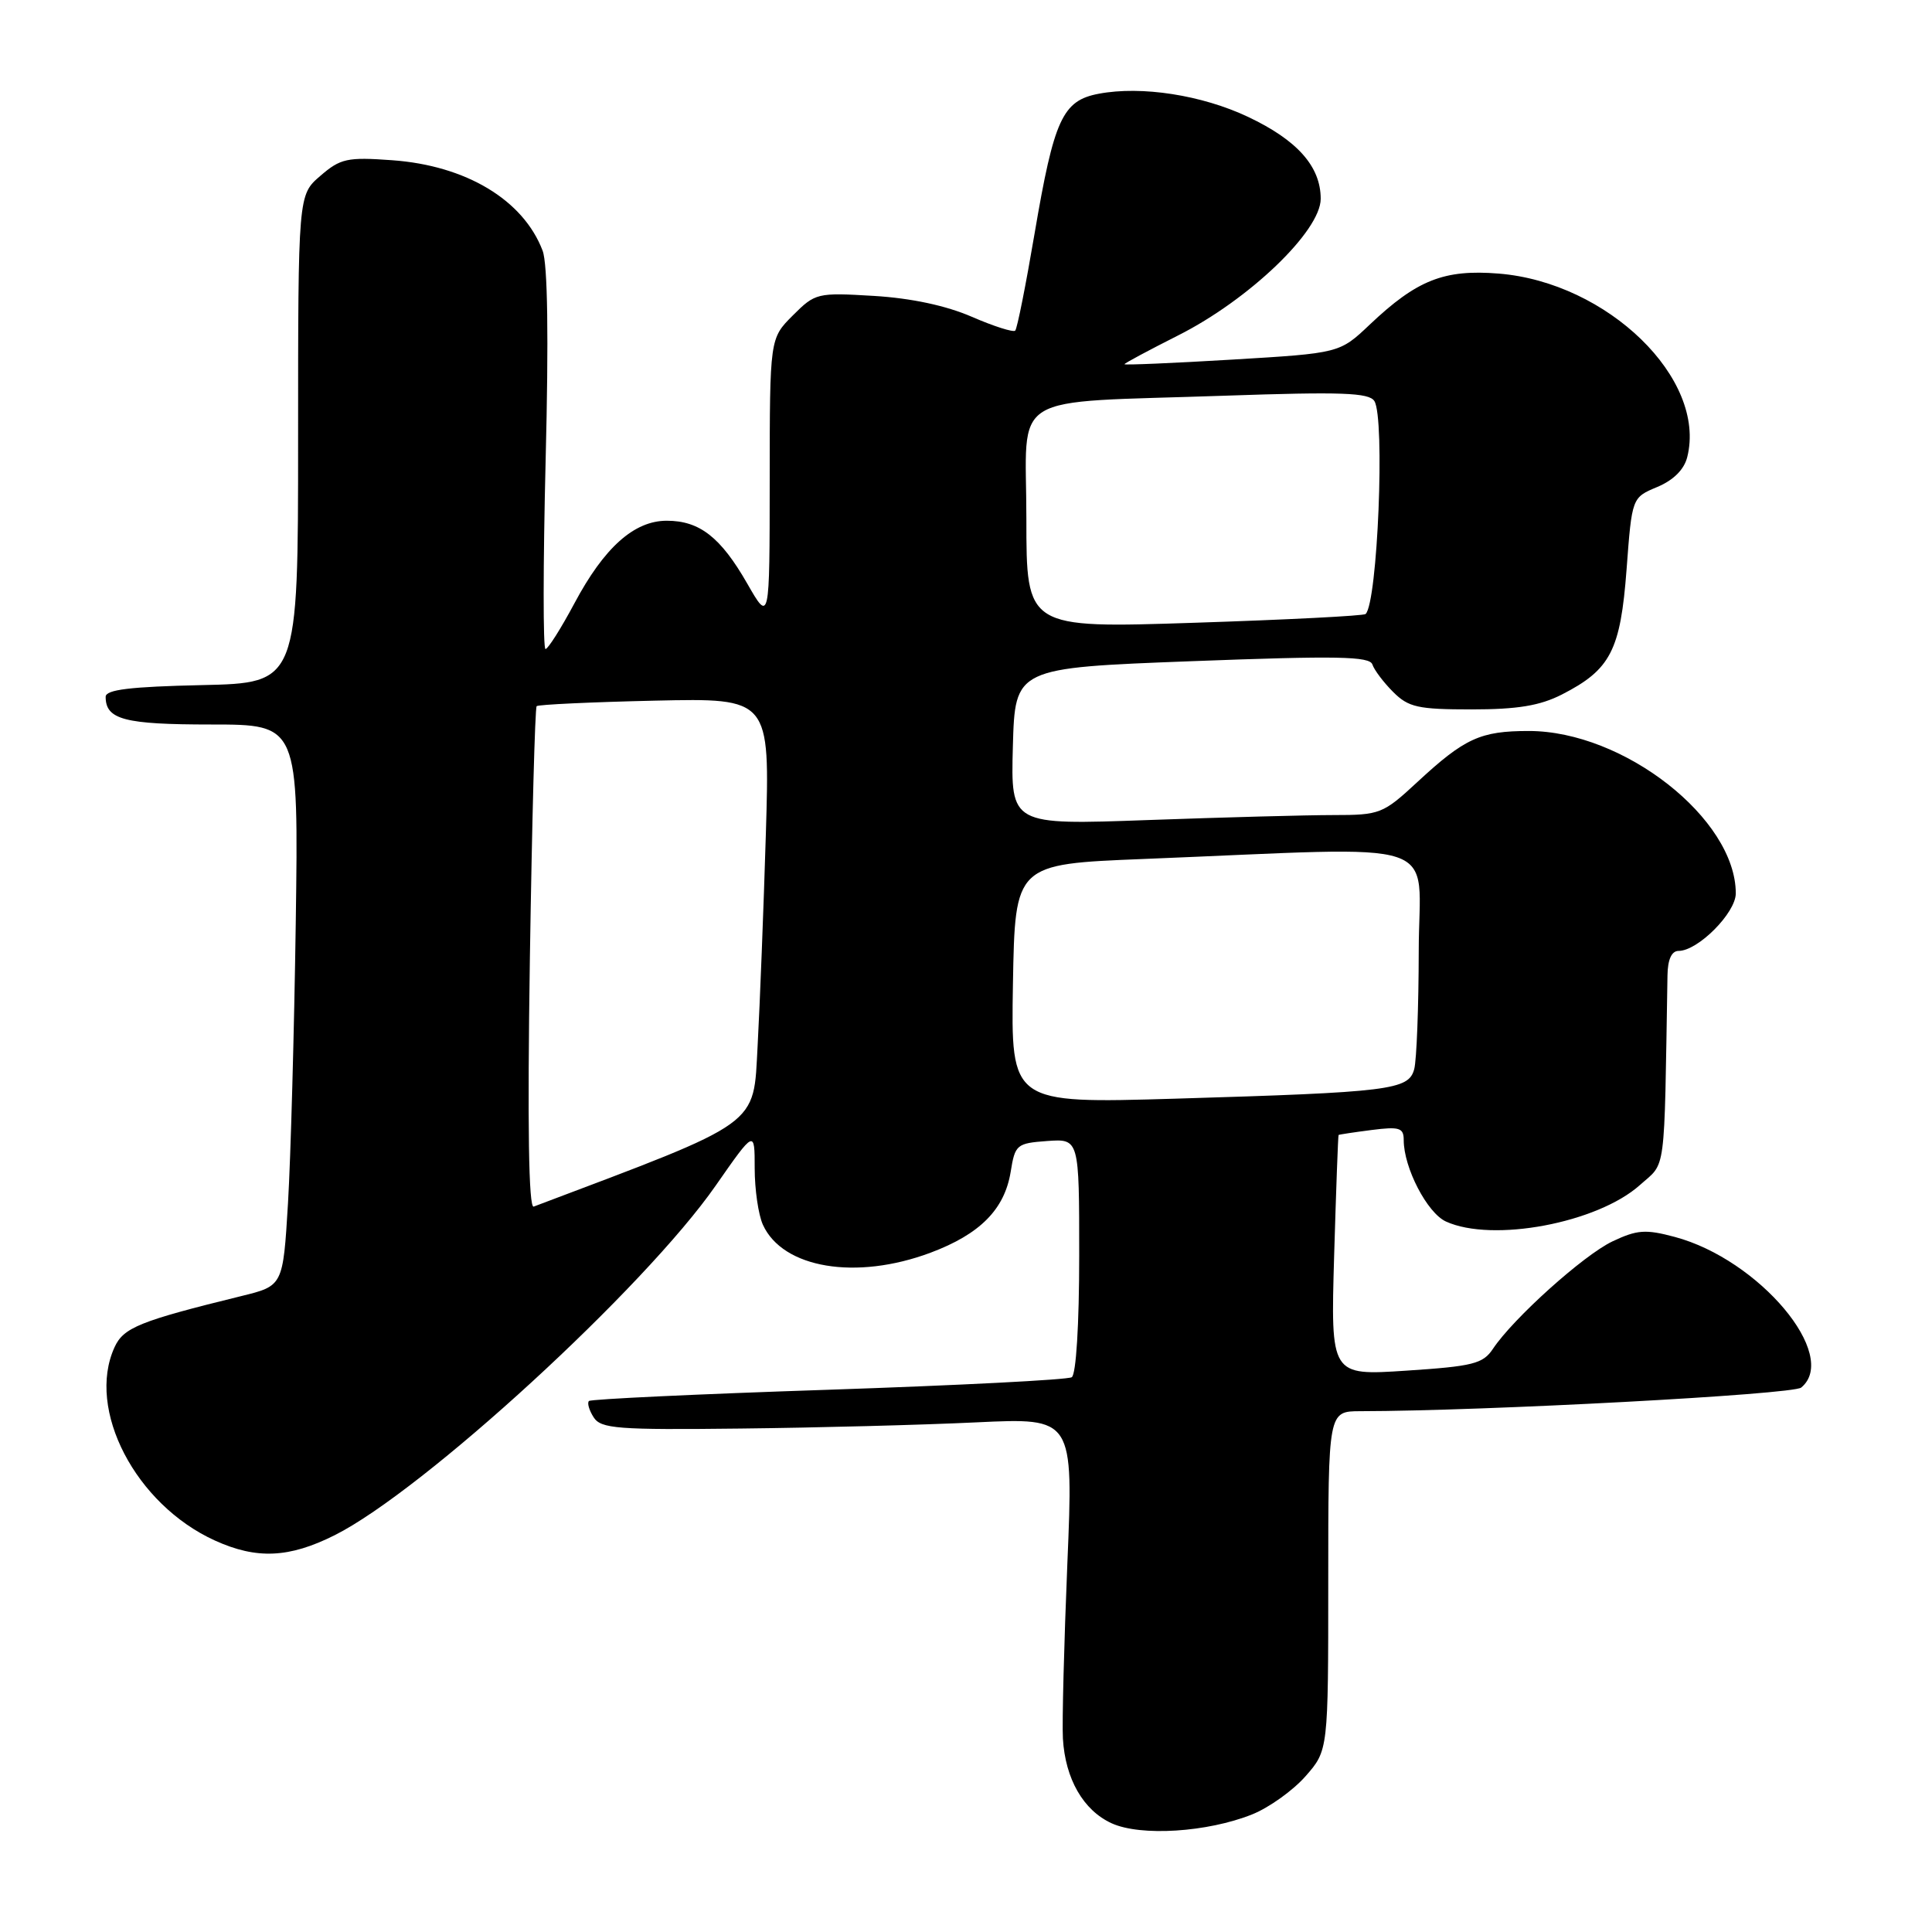 <?xml version="1.0" encoding="UTF-8" standalone="no"?>
<!DOCTYPE svg PUBLIC "-//W3C//DTD SVG 1.1//EN" "http://www.w3.org/Graphics/SVG/1.1/DTD/svg11.dtd" >
<svg xmlns="http://www.w3.org/2000/svg" xmlns:xlink="http://www.w3.org/1999/xlink" version="1.1" viewBox="0 0 256 256">
 <g >
 <path fill="currentColor"
d=" M 165.91 240.42 C 168.14 239.53 171.33 237.25 172.99 235.36 C 176.00 231.93 176.00 231.93 176.00 209.47 C 176.00 187.00 176.00 187.00 180.25 186.99 C 196.86 186.97 237.56 184.78 238.67 183.86 C 243.79 179.61 233.10 166.89 221.92 163.90 C 218.04 162.86 216.92 162.95 213.66 164.49 C 209.82 166.32 200.52 174.68 197.82 178.73 C 196.50 180.71 195.18 181.04 186.33 181.62 C 176.32 182.28 176.32 182.28 176.78 166.39 C 177.04 157.65 177.30 150.45 177.37 150.39 C 177.44 150.33 179.41 150.03 181.75 149.73 C 185.44 149.26 186.00 149.44 186.00 151.07 C 186.00 154.73 189.11 160.73 191.60 161.86 C 197.77 164.67 211.66 162.06 217.29 157.03 C 220.80 153.89 220.50 156.22 220.95 129.25 C 220.98 127.13 221.50 126.00 222.42 126.00 C 224.99 126.00 230.00 120.96 230.00 118.38 C 230.00 108.50 215.16 96.86 202.57 96.86 C 196.16 96.86 194.08 97.81 187.79 103.64 C 183.26 107.84 182.85 108.00 176.70 108.00 C 173.19 108.00 162.13 108.30 152.12 108.66 C 133.93 109.32 133.93 109.32 134.21 98.91 C 134.50 88.50 134.50 88.50 157.95 87.61 C 177.19 86.88 181.49 86.96 181.85 88.05 C 182.10 88.79 183.33 90.42 184.60 91.69 C 186.63 93.72 187.88 94.00 194.99 94.00 C 201.07 94.00 204.04 93.51 206.95 92.03 C 213.41 88.73 214.72 86.20 215.53 75.44 C 216.24 65.93 216.24 65.93 219.59 64.53 C 221.74 63.63 223.16 62.22 223.57 60.56 C 226.17 50.21 213.01 37.41 198.57 36.25 C 191.34 35.67 187.74 37.10 181.50 43.01 C 177.50 46.80 177.50 46.80 163.25 47.65 C 155.41 48.12 149.00 48.39 149.00 48.26 C 149.00 48.13 152.20 46.42 156.10 44.45 C 165.50 39.72 175.00 30.61 175.00 26.34 C 175.00 22.06 171.90 18.57 165.36 15.48 C 159.27 12.60 151.26 11.35 145.60 12.42 C 140.79 13.32 139.67 15.76 137.09 30.93 C 135.93 37.76 134.78 43.56 134.52 43.81 C 134.27 44.06 131.68 43.24 128.78 41.98 C 125.38 40.50 120.76 39.51 115.80 39.21 C 108.28 38.76 108.03 38.82 105.05 41.80 C 102.00 44.85 102.00 44.85 101.99 63.67 C 101.98 82.50 101.98 82.50 99.01 77.32 C 95.49 71.18 92.70 69.00 88.35 69.00 C 84.02 69.00 80.05 72.55 76.11 79.95 C 74.33 83.28 72.61 86.00 72.28 86.00 C 71.95 86.00 71.96 74.74 72.30 60.97 C 72.71 44.70 72.57 34.98 71.90 33.22 C 69.35 26.50 61.76 21.93 51.95 21.23 C 46.01 20.80 45.11 21.00 42.45 23.30 C 39.50 25.83 39.50 25.83 39.50 58.17 C 39.50 90.50 39.50 90.50 26.75 90.78 C 17.26 90.99 14.00 91.38 14.00 92.33 C 14.00 95.35 16.49 96.00 27.98 96.00 C 39.56 96.00 39.56 96.00 39.19 122.25 C 38.98 136.69 38.52 153.42 38.16 159.44 C 37.50 170.38 37.50 170.38 32.00 171.73 C 18.48 175.05 16.36 175.91 15.17 178.53 C 11.42 186.77 17.96 199.35 28.48 204.13 C 34.01 206.64 38.31 206.45 44.35 203.42 C 56.12 197.51 85.40 170.65 94.84 157.09 C 100.00 149.69 100.00 149.69 100.00 154.80 C 100.00 157.61 100.49 160.98 101.09 162.29 C 103.72 168.06 113.43 169.68 123.30 165.99 C 129.86 163.53 133.11 160.25 133.92 155.27 C 134.50 151.66 134.71 151.49 138.76 151.19 C 143.00 150.89 143.00 150.89 143.00 166.38 C 143.00 175.52 142.59 182.13 142.01 182.49 C 141.47 182.83 126.96 183.57 109.76 184.15 C 92.57 184.72 78.29 185.39 78.04 185.64 C 77.78 185.89 78.06 186.86 78.66 187.80 C 79.63 189.31 81.78 189.48 98.13 189.29 C 108.23 189.18 122.29 188.81 129.37 188.47 C 142.24 187.86 142.24 187.86 141.43 207.18 C 140.99 217.81 140.72 228.24 140.84 230.36 C 141.15 235.72 143.55 239.89 147.31 241.60 C 151.17 243.35 159.98 242.79 165.91 240.42 Z  M 70.21 127.11 C 70.49 108.87 70.89 93.78 71.11 93.57 C 71.32 93.36 78.37 93.03 86.76 92.84 C 102.02 92.50 102.02 92.50 101.48 110.50 C 101.18 120.40 100.69 133.02 100.39 138.55 C 99.79 149.36 101.14 148.39 70.72 159.88 C 70.05 160.14 69.88 149.21 70.21 127.11 Z  M 134.22 130.36 C 134.50 114.50 134.50 114.50 151.50 113.82 C 192.36 112.19 188.00 110.74 187.99 126.00 C 187.98 133.43 187.71 140.48 187.39 141.67 C 186.65 144.43 184.23 144.73 155.72 145.58 C 133.95 146.22 133.95 146.22 134.22 130.36 Z  M 136.00 68.72 C 136.00 51.64 133.07 53.45 162.37 52.43 C 177.75 51.90 181.40 52.03 182.11 53.14 C 183.54 55.40 182.54 79.84 180.95 81.36 C 180.70 81.60 170.49 82.12 158.25 82.52 C 136.00 83.25 136.00 83.25 136.00 68.72 Z "/>
</g>
</svg>
